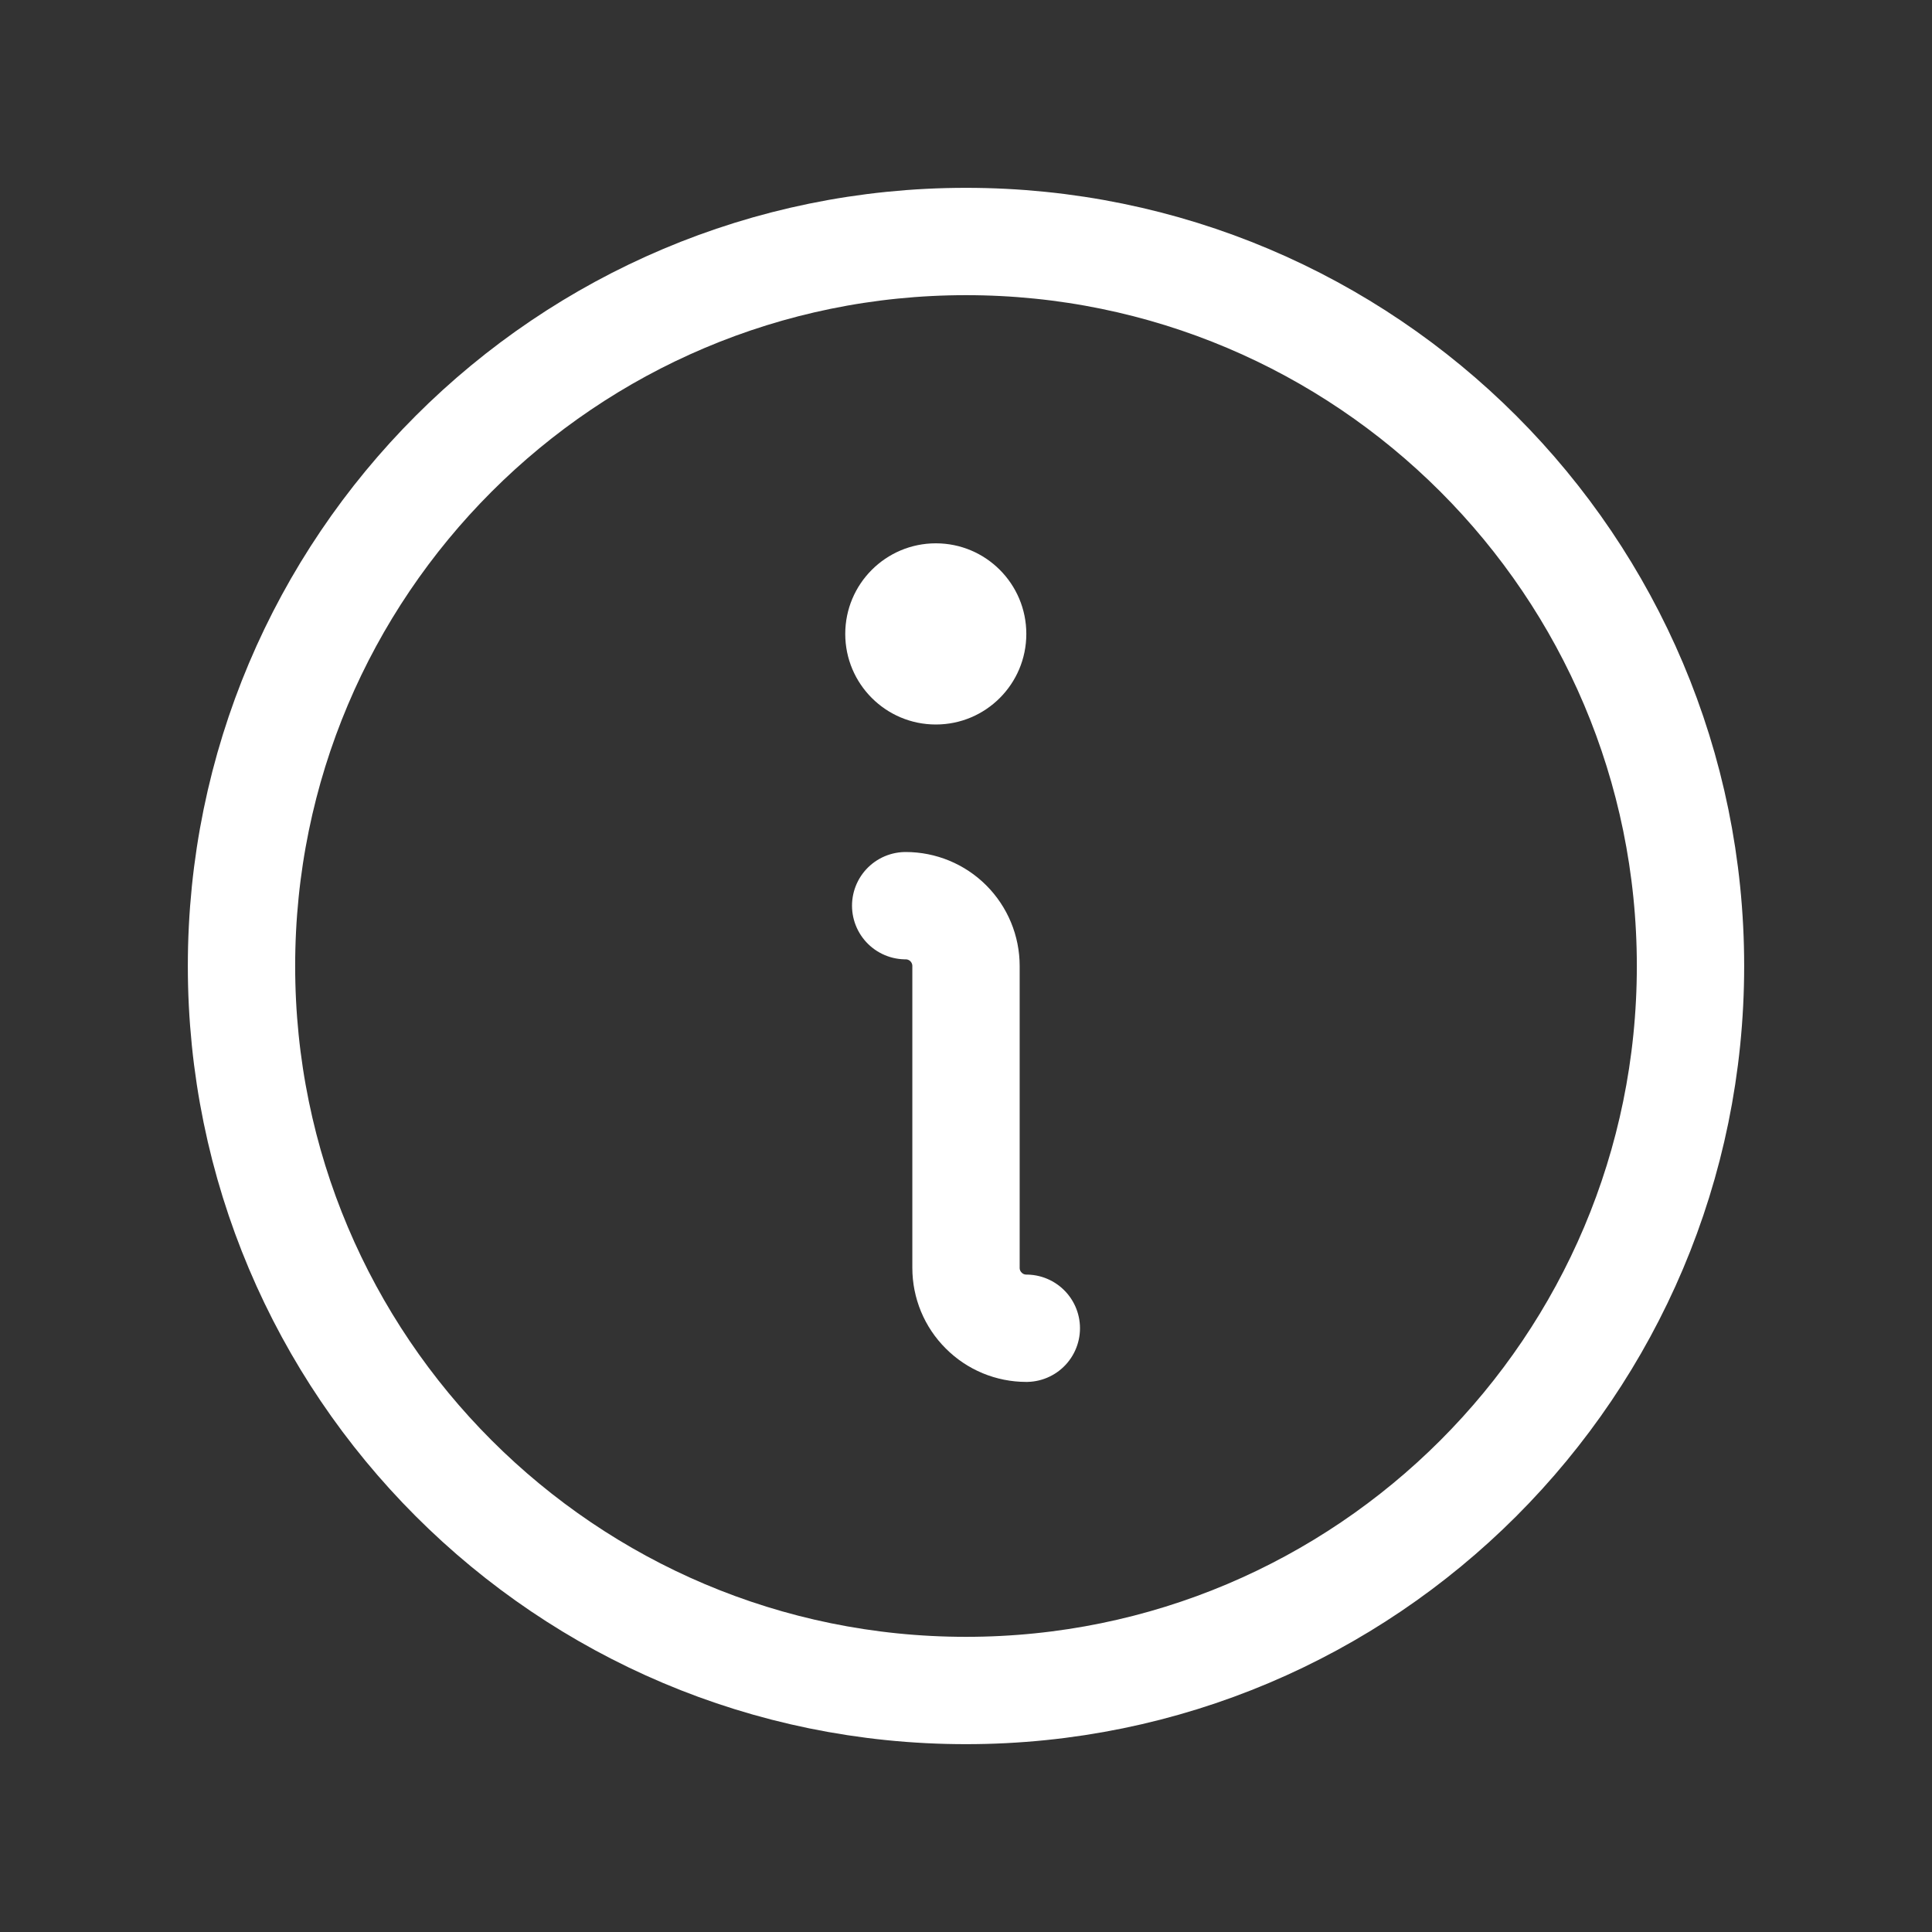 <svg width="18" height="18" viewBox="0 0 18 18" fill="none" xmlns="http://www.w3.org/2000/svg">
    <rect x="0" y="0" width="18" height="18" fill="#333333" stroke="none"/>
    <g clip-path="url(#clip0_7027_16619)">
        <path
            d="M8.438 8.438C8.587 8.438 8.73 8.497 8.835 8.602C8.941 8.708 9 8.851 9 9V11.812C9 11.962 9.059 12.105 9.165 12.21C9.27 12.316 9.413 12.375 9.562 12.375"
            stroke="white" stroke-linecap="round" stroke-linejoin="round" />
        <path
            d="M9 15.75C12.728 15.75 15.75 12.728 15.75 9C15.75 5.272 12.728 2.25 9 2.25C5.272 2.25 2.25 5.272 2.25 9C2.25 12.728 5.272 15.75 9 15.75Z"
            stroke="white" stroke-linecap="round" stroke-linejoin="round" />
        <path
            d="M8.719 6.75C9.185 6.75 9.562 6.372 9.562 5.906C9.562 5.44 9.185 5.062 8.719 5.062C8.253 5.062 7.875 5.44 7.875 5.906C7.875 6.372 8.253 6.75 8.719 6.75Z"
            fill="white" />
    </g>
    <defs>
        <clipPath id="clip0_7027_16619">
            <rect width="18" height="18" fill="white" />
        </clipPath>
    </defs>
</svg>
